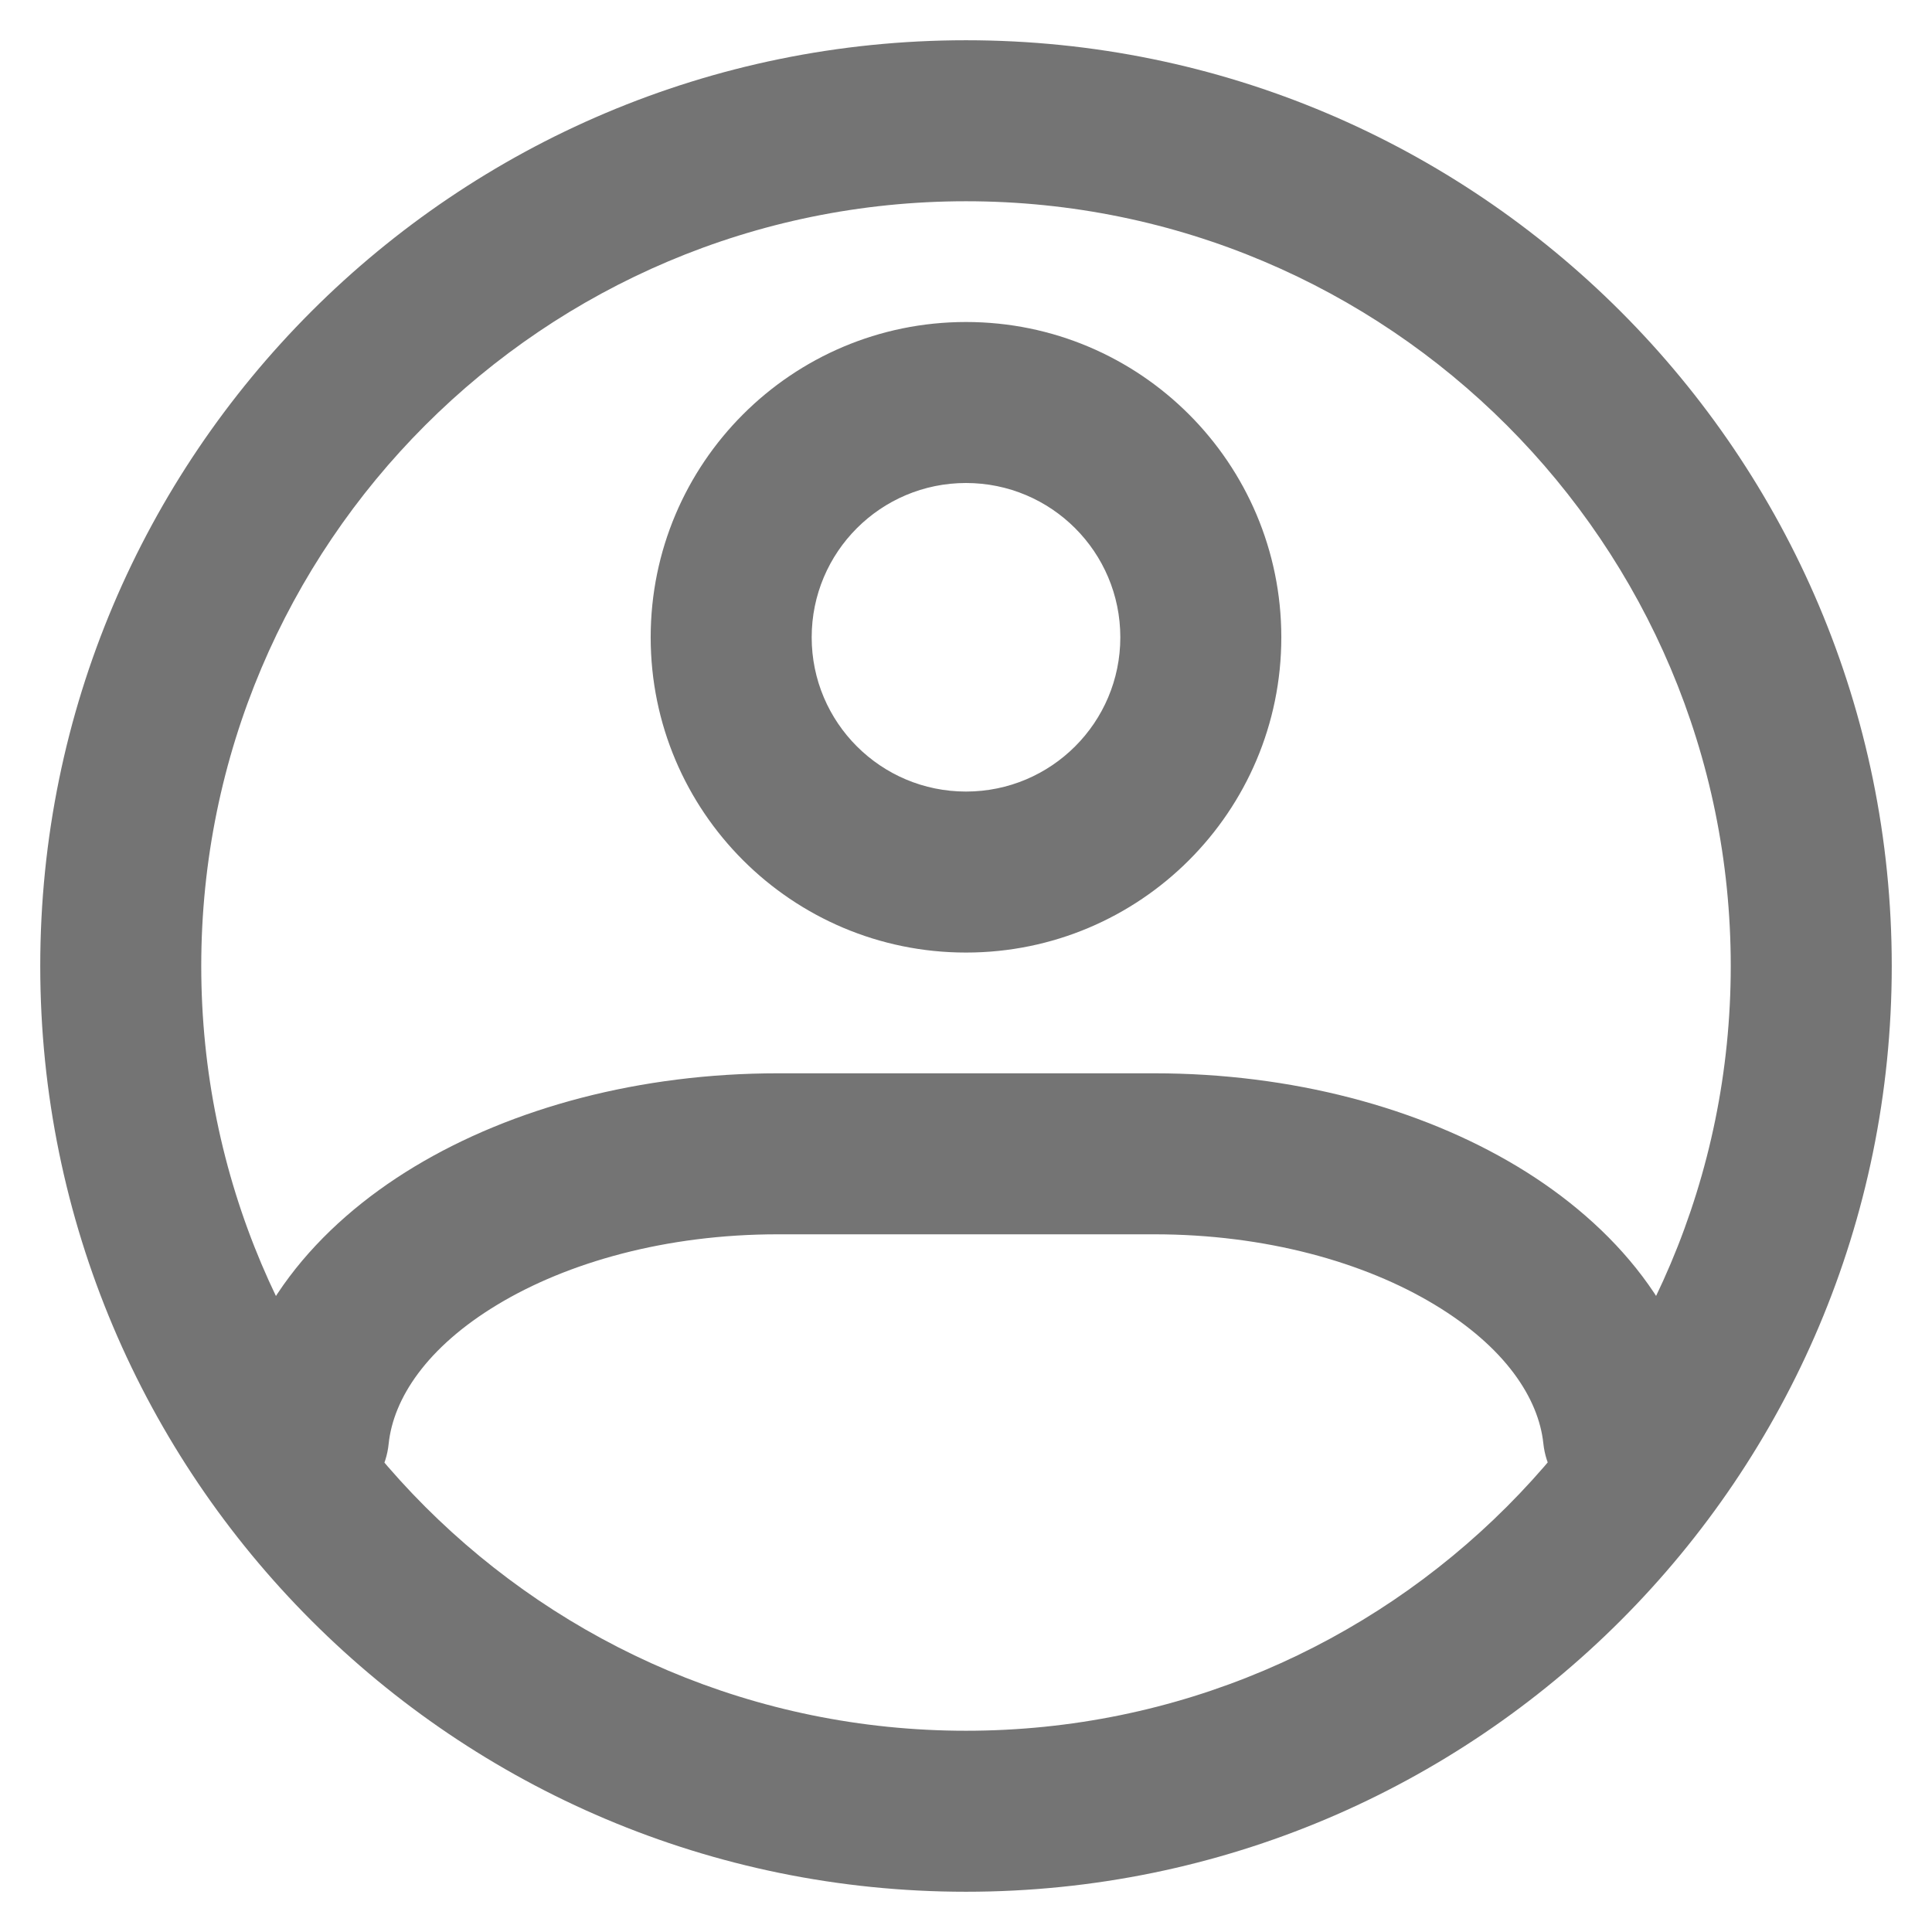 <svg width="24" height="24" viewBox="0 0 24 24" fill="none" xmlns="http://www.w3.org/2000/svg">
<path d="M2.839 17.731C2.782 18.28 3.182 18.772 3.731 18.828C4.281 18.884 4.772 18.485 4.828 17.936L2.839 17.731ZM19.172 17.931C19.23 18.48 19.723 18.878 20.272 18.82C20.821 18.762 21.219 18.269 21.161 17.72L19.172 17.931ZM12 23.5C18.351 23.5 23.5 18.351 23.5 12H21.5C21.5 17.247 17.247 21.5 12 21.5V23.5ZM23.5 12C23.5 5.649 18.351 0.5 12 0.5V2.5C17.247 2.5 21.5 6.753 21.5 12H23.5ZM12 0.5C5.649 0.5 0.5 5.649 0.5 12H2.5C2.5 6.753 6.753 2.5 12 2.5V0.5ZM0.5 12C0.5 18.351 5.649 23.5 12 23.5V21.5C6.753 21.5 2.5 17.247 2.5 12H0.5ZM12 11.833C14.163 11.833 15.917 10.08 15.917 7.917H13.917C13.917 8.975 13.059 9.833 12 9.833V11.833ZM15.917 7.917C15.917 5.754 14.163 4 12 4V6C13.059 6 13.917 6.858 13.917 7.917H15.917ZM12 4C9.837 4 8.083 5.754 8.083 7.917H10.083C10.083 6.858 10.941 6 12 6V4ZM8.083 7.917C8.083 10.08 9.837 11.833 12 11.833V9.833C10.941 9.833 10.083 8.975 10.083 7.917H8.083ZM4.828 17.936C4.886 17.376 5.297 16.739 6.179 16.207C7.049 15.682 8.272 15.333 9.663 15.333V13.333C7.958 13.333 6.368 13.757 5.146 14.494C3.938 15.223 2.982 16.336 2.839 17.731L4.828 17.936ZM9.663 15.333H14.338V13.333H9.663V15.333ZM14.338 15.333C15.726 15.333 16.949 15.681 17.818 16.205C18.701 16.736 19.113 17.372 19.172 17.931L21.161 17.72C21.014 16.328 20.057 15.218 18.85 14.491C17.629 13.756 16.04 13.333 14.338 13.333V15.333Z" fill="#747474"/>
</svg>
